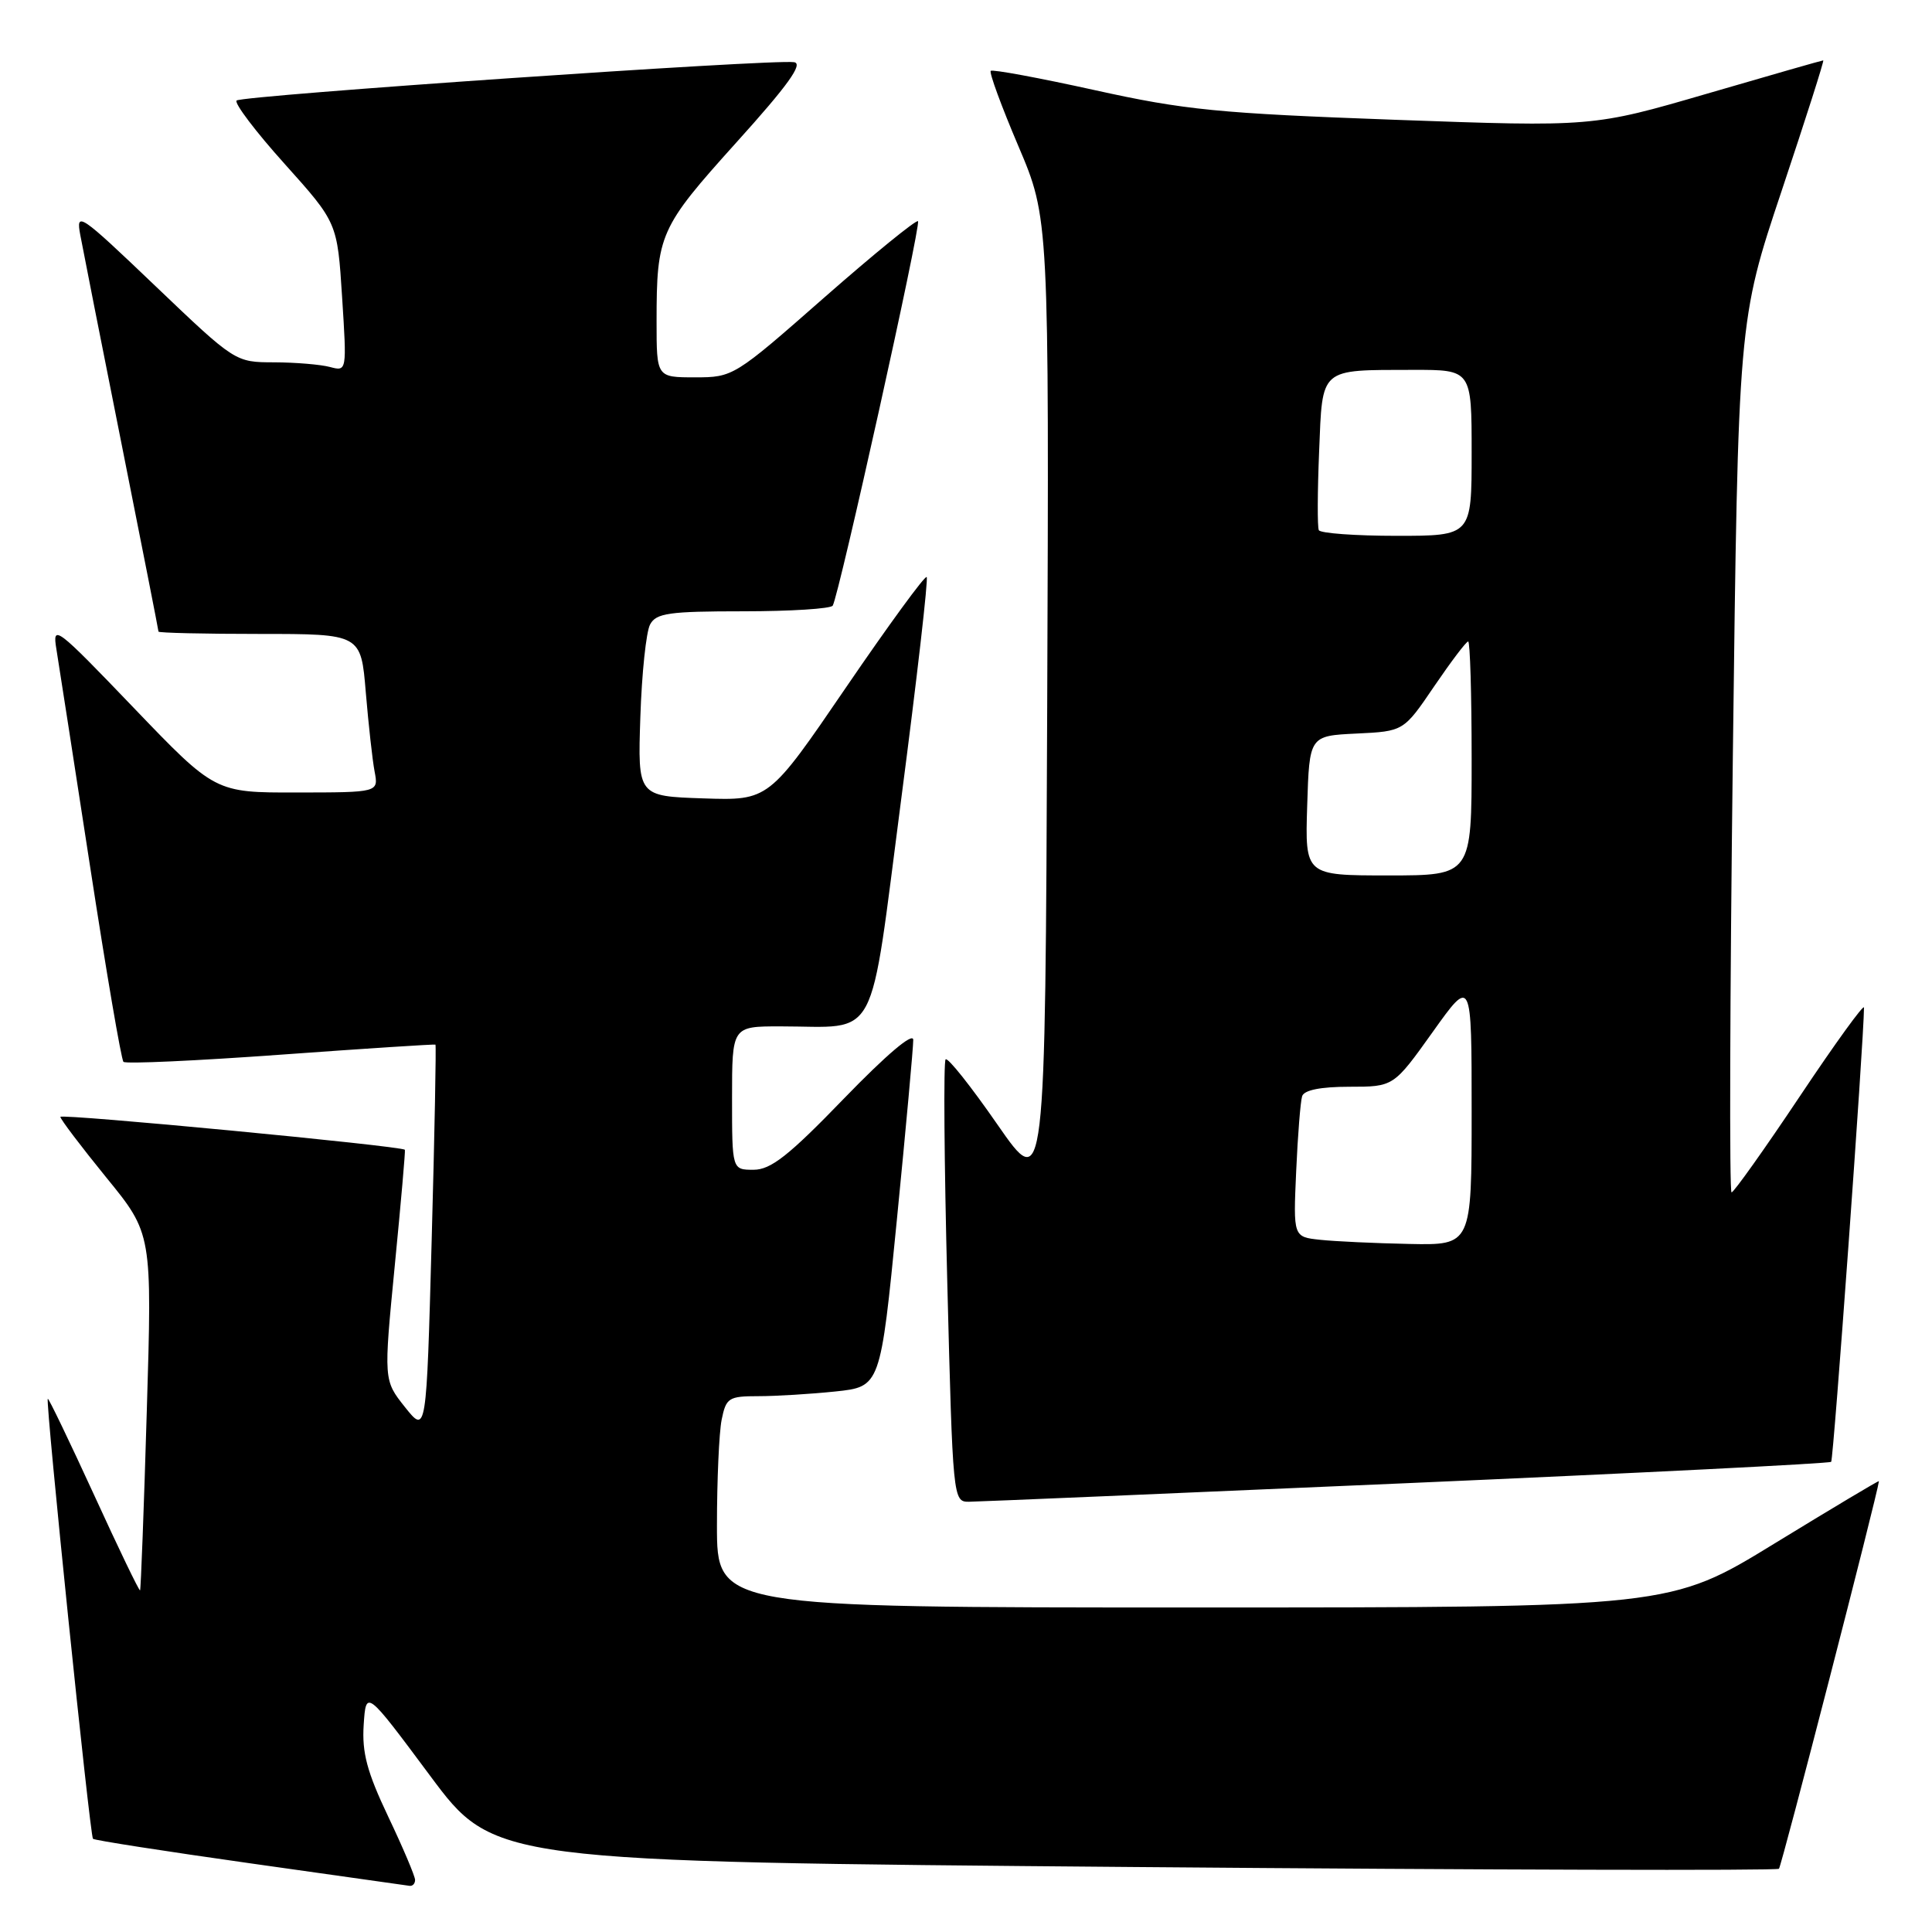 <?xml version="1.0" encoding="UTF-8" standalone="no"?>
<!DOCTYPE svg PUBLIC "-//W3C//DTD SVG 1.1//EN" "http://www.w3.org/Graphics/SVG/1.1/DTD/svg11.dtd" >
<svg xmlns="http://www.w3.org/2000/svg" xmlns:xlink="http://www.w3.org/1999/xlink" version="1.1" viewBox="0 0 256 256">
 <g >
 <path fill="currentColor"
d=" M 55.00 249.10 C 55.00 248.61 53.40 244.83 51.44 240.71 C 48.63 234.79 47.95 232.24 48.19 228.55 C 48.50 223.88 48.50 223.88 56.98 235.28 C 65.46 246.68 65.46 246.68 150.35 247.39 C 197.03 247.78 235.45 247.88 235.72 247.62 C 236.07 247.27 248.77 198.04 248.97 196.26 C 248.99 196.13 242.77 199.85 235.15 204.51 C 221.30 213.00 221.30 213.00 158.15 213.00 C 95.00 213.00 95.00 213.00 95.00 202.13 C 95.00 196.14 95.28 189.84 95.62 188.13 C 96.21 185.22 96.54 185.00 100.48 185.00 C 102.80 185.00 107.40 184.72 110.68 184.38 C 116.66 183.75 116.66 183.75 118.84 161.63 C 120.04 149.46 121.02 138.73 121.01 137.79 C 121.00 136.74 117.49 139.72 111.85 145.54 C 104.51 153.14 102.14 155.00 99.85 155.00 C 97.00 155.00 97.00 155.00 97.00 145.50 C 97.00 136.00 97.00 136.00 103.38 136.00 C 116.63 136.00 115.11 138.87 119.42 105.85 C 121.50 89.91 123.02 76.68 122.79 76.46 C 122.56 76.23 117.76 82.80 112.12 91.06 C 101.87 106.08 101.87 106.08 93.19 105.79 C 84.50 105.50 84.50 105.50 84.85 95.00 C 85.04 89.22 85.62 83.71 86.14 82.75 C 86.94 81.24 88.64 81.00 98.48 81.00 C 104.75 81.00 110.09 80.66 110.34 80.25 C 111.17 78.88 122.08 29.74 121.64 29.31 C 121.41 29.08 115.81 33.64 109.20 39.44 C 97.30 49.90 97.14 50.00 92.09 50.00 C 87.00 50.00 87.00 50.00 87.00 42.62 C 87.00 31.05 87.39 30.18 97.56 18.89 C 104.42 11.29 106.47 8.43 105.22 8.24 C 102.39 7.81 32.02 12.65 31.35 13.32 C 31.01 13.66 33.87 17.44 37.72 21.72 C 44.70 29.50 44.70 29.50 45.33 39.36 C 45.96 49.21 45.96 49.22 43.73 48.63 C 42.50 48.30 39.18 48.02 36.33 48.01 C 31.17 48.00 31.17 48.00 20.59 37.90 C 10.53 28.29 10.04 27.96 10.64 31.15 C 10.98 32.99 13.45 45.50 16.13 58.94 C 18.81 72.39 21.00 83.52 21.00 83.69 C 21.00 83.86 27.04 84.00 34.41 84.00 C 47.83 84.00 47.83 84.00 48.47 91.75 C 48.83 96.01 49.35 100.74 49.64 102.25 C 50.16 105.00 50.16 105.00 39.33 105.01 C 28.50 105.03 28.50 105.03 17.69 93.76 C 7.43 83.06 6.92 82.67 7.47 86.00 C 7.78 87.92 9.80 100.90 11.94 114.83 C 14.08 128.77 16.07 140.41 16.36 140.70 C 16.66 140.99 26.03 140.56 37.20 139.75 C 48.36 138.94 57.59 138.34 57.70 138.42 C 57.81 138.50 57.59 150.14 57.20 164.29 C 56.50 190.01 56.50 190.01 53.66 186.45 C 50.83 182.89 50.83 182.89 52.31 167.69 C 53.13 159.34 53.73 152.43 53.65 152.35 C 53.15 151.84 8.00 147.53 8.00 147.99 C 8.00 148.30 10.74 151.91 14.08 156.02 C 20.16 163.47 20.16 163.47 19.45 186.99 C 19.07 199.92 18.66 210.61 18.56 210.73 C 18.45 210.86 15.70 205.16 12.45 198.05 C 9.19 190.95 6.44 185.23 6.33 185.34 C 6.00 185.66 11.92 243.26 12.32 243.65 C 12.51 243.85 21.86 245.30 33.09 246.89 C 44.31 248.47 53.84 249.82 54.25 249.88 C 54.66 249.95 55.00 249.60 55.00 249.10 Z  M 186.37 196.53 C 217.10 195.19 242.42 193.92 242.64 193.70 C 242.95 193.38 246.97 137.89 246.99 133.51 C 247.00 132.96 243.17 138.25 238.49 145.26 C 233.81 152.27 229.73 158.00 229.44 158.00 C 229.14 158.00 229.22 132.01 229.61 100.25 C 230.32 42.50 230.32 42.50 236.09 25.25 C 239.26 15.76 241.74 8.00 241.59 8.00 C 241.45 8.00 234.52 9.98 226.20 12.41 C 211.06 16.82 211.06 16.82 184.78 15.87 C 161.48 15.02 156.98 14.58 145.09 11.95 C 137.71 10.32 131.50 9.17 131.28 9.39 C 131.05 9.61 132.70 14.10 134.94 19.36 C 139.01 28.93 139.01 28.93 138.76 93.54 C 138.50 158.14 138.50 158.14 132.16 149.00 C 128.67 143.96 125.59 140.08 125.30 140.37 C 125.01 140.65 125.11 153.96 125.52 169.94 C 126.25 198.67 126.28 199.00 128.38 198.99 C 129.54 198.98 155.64 197.87 186.37 196.53 Z  M 174.93 164.28 C 171.36 163.90 171.36 163.90 171.75 155.20 C 171.96 150.42 172.32 145.94 172.54 145.25 C 172.80 144.44 174.99 144.00 178.80 144.00 C 184.66 144.00 184.66 144.00 189.83 136.76 C 195.00 129.51 195.00 129.51 195.00 147.26 C 195.00 165.00 195.00 165.00 186.75 164.83 C 182.21 164.74 176.89 164.49 174.93 164.28 Z  M 173.21 106.75 C 173.50 97.50 173.50 97.50 179.75 97.20 C 185.99 96.90 185.99 96.90 190.03 90.95 C 192.26 87.68 194.28 85.00 194.54 85.00 C 194.79 85.00 195.00 91.97 195.00 100.50 C 195.00 116.00 195.00 116.00 183.96 116.00 C 172.92 116.00 172.92 116.00 173.21 106.75 Z  M 174.75 70.25 C 174.55 69.84 174.57 65.15 174.79 59.84 C 175.25 48.60 174.75 49.04 187.25 49.01 C 195.00 49.00 195.00 49.00 195.00 60.00 C 195.00 71.00 195.00 71.00 185.06 71.00 C 179.59 71.00 174.95 70.66 174.75 70.25 Z "/>
</g>
</svg>